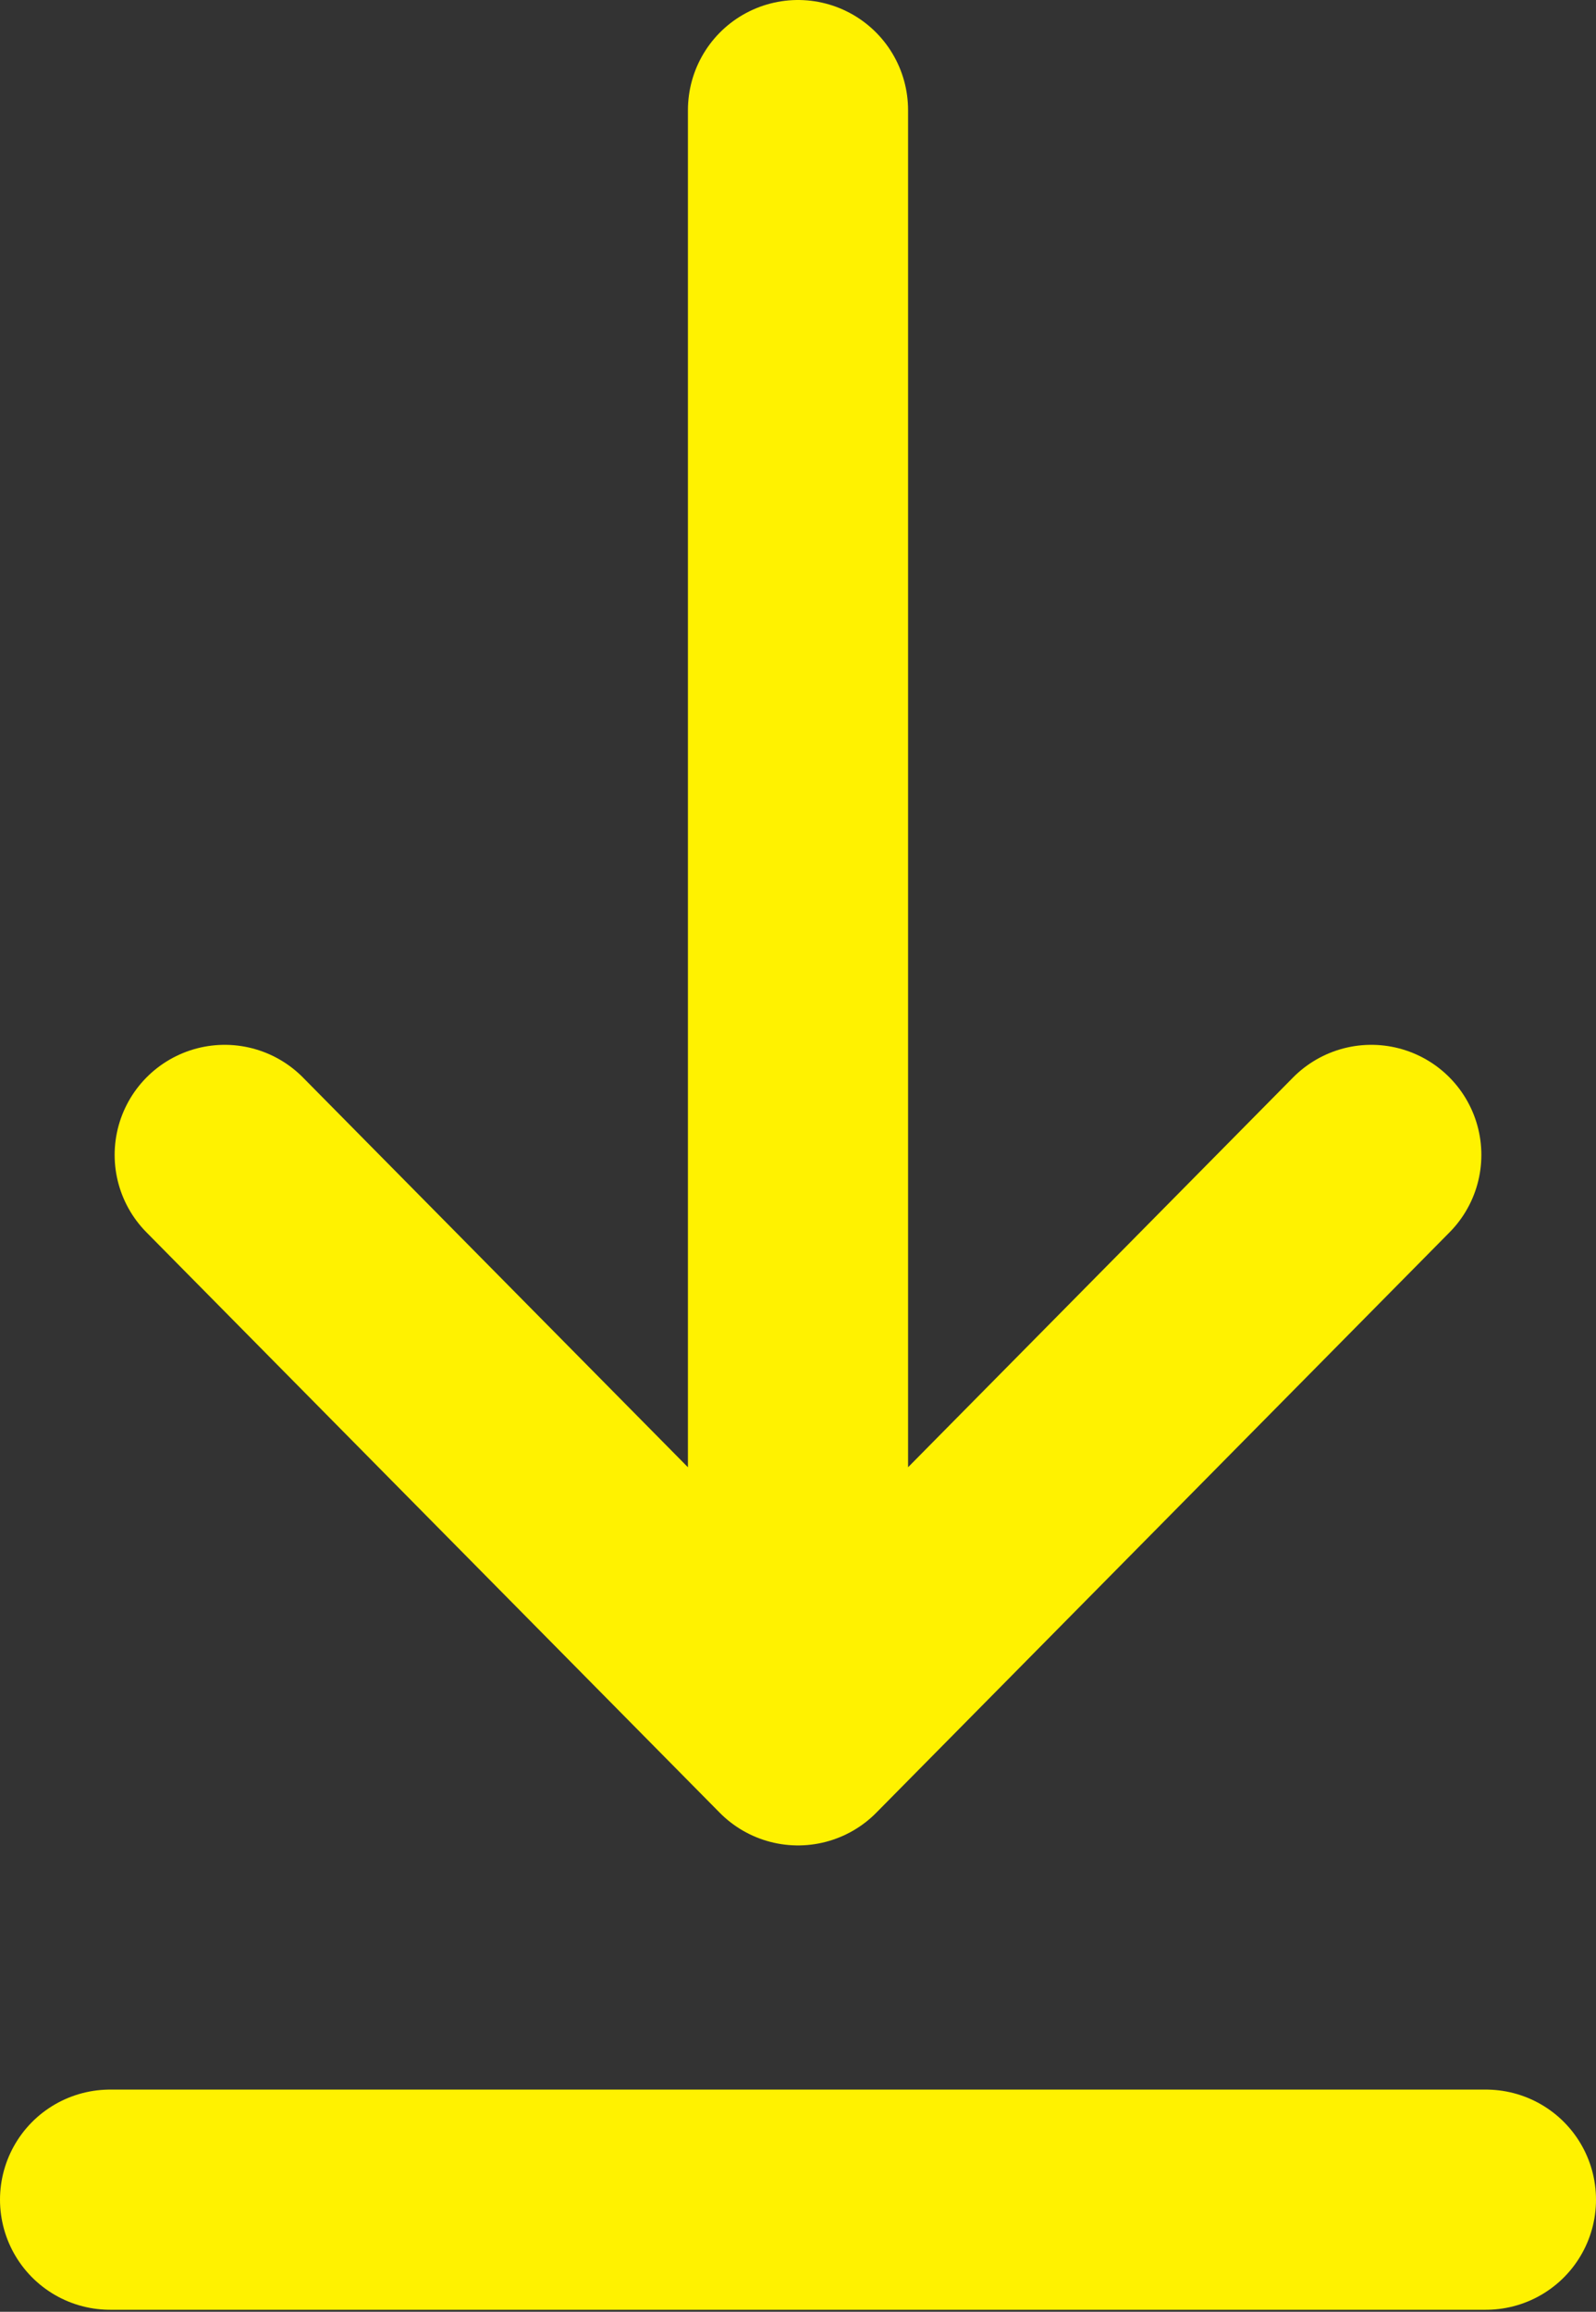 <svg width="29" height="42" viewBox="0 0 29 42" fill="none" xmlns="http://www.w3.org/2000/svg">
<rect x="0" y="0" width="29" height="42" fill="#333333" stroke="none"/>
<path d="M2 39.963H27H2ZM14.5 2V31.527V2ZM14.5 31.527L24.917 20.982L14.5 31.527ZM14.5 31.527L4.083 20.982L14.5 31.527Z" fill="#FFF200"/>
<path d="M2 39.963H27M14.5 2V31.527M14.5 31.527L24.917 20.982M14.5 31.527L4.083 20.982" stroke="#FFF200" stroke-width="4" stroke-linecap="round" stroke-linejoin="round"/>
</svg>
